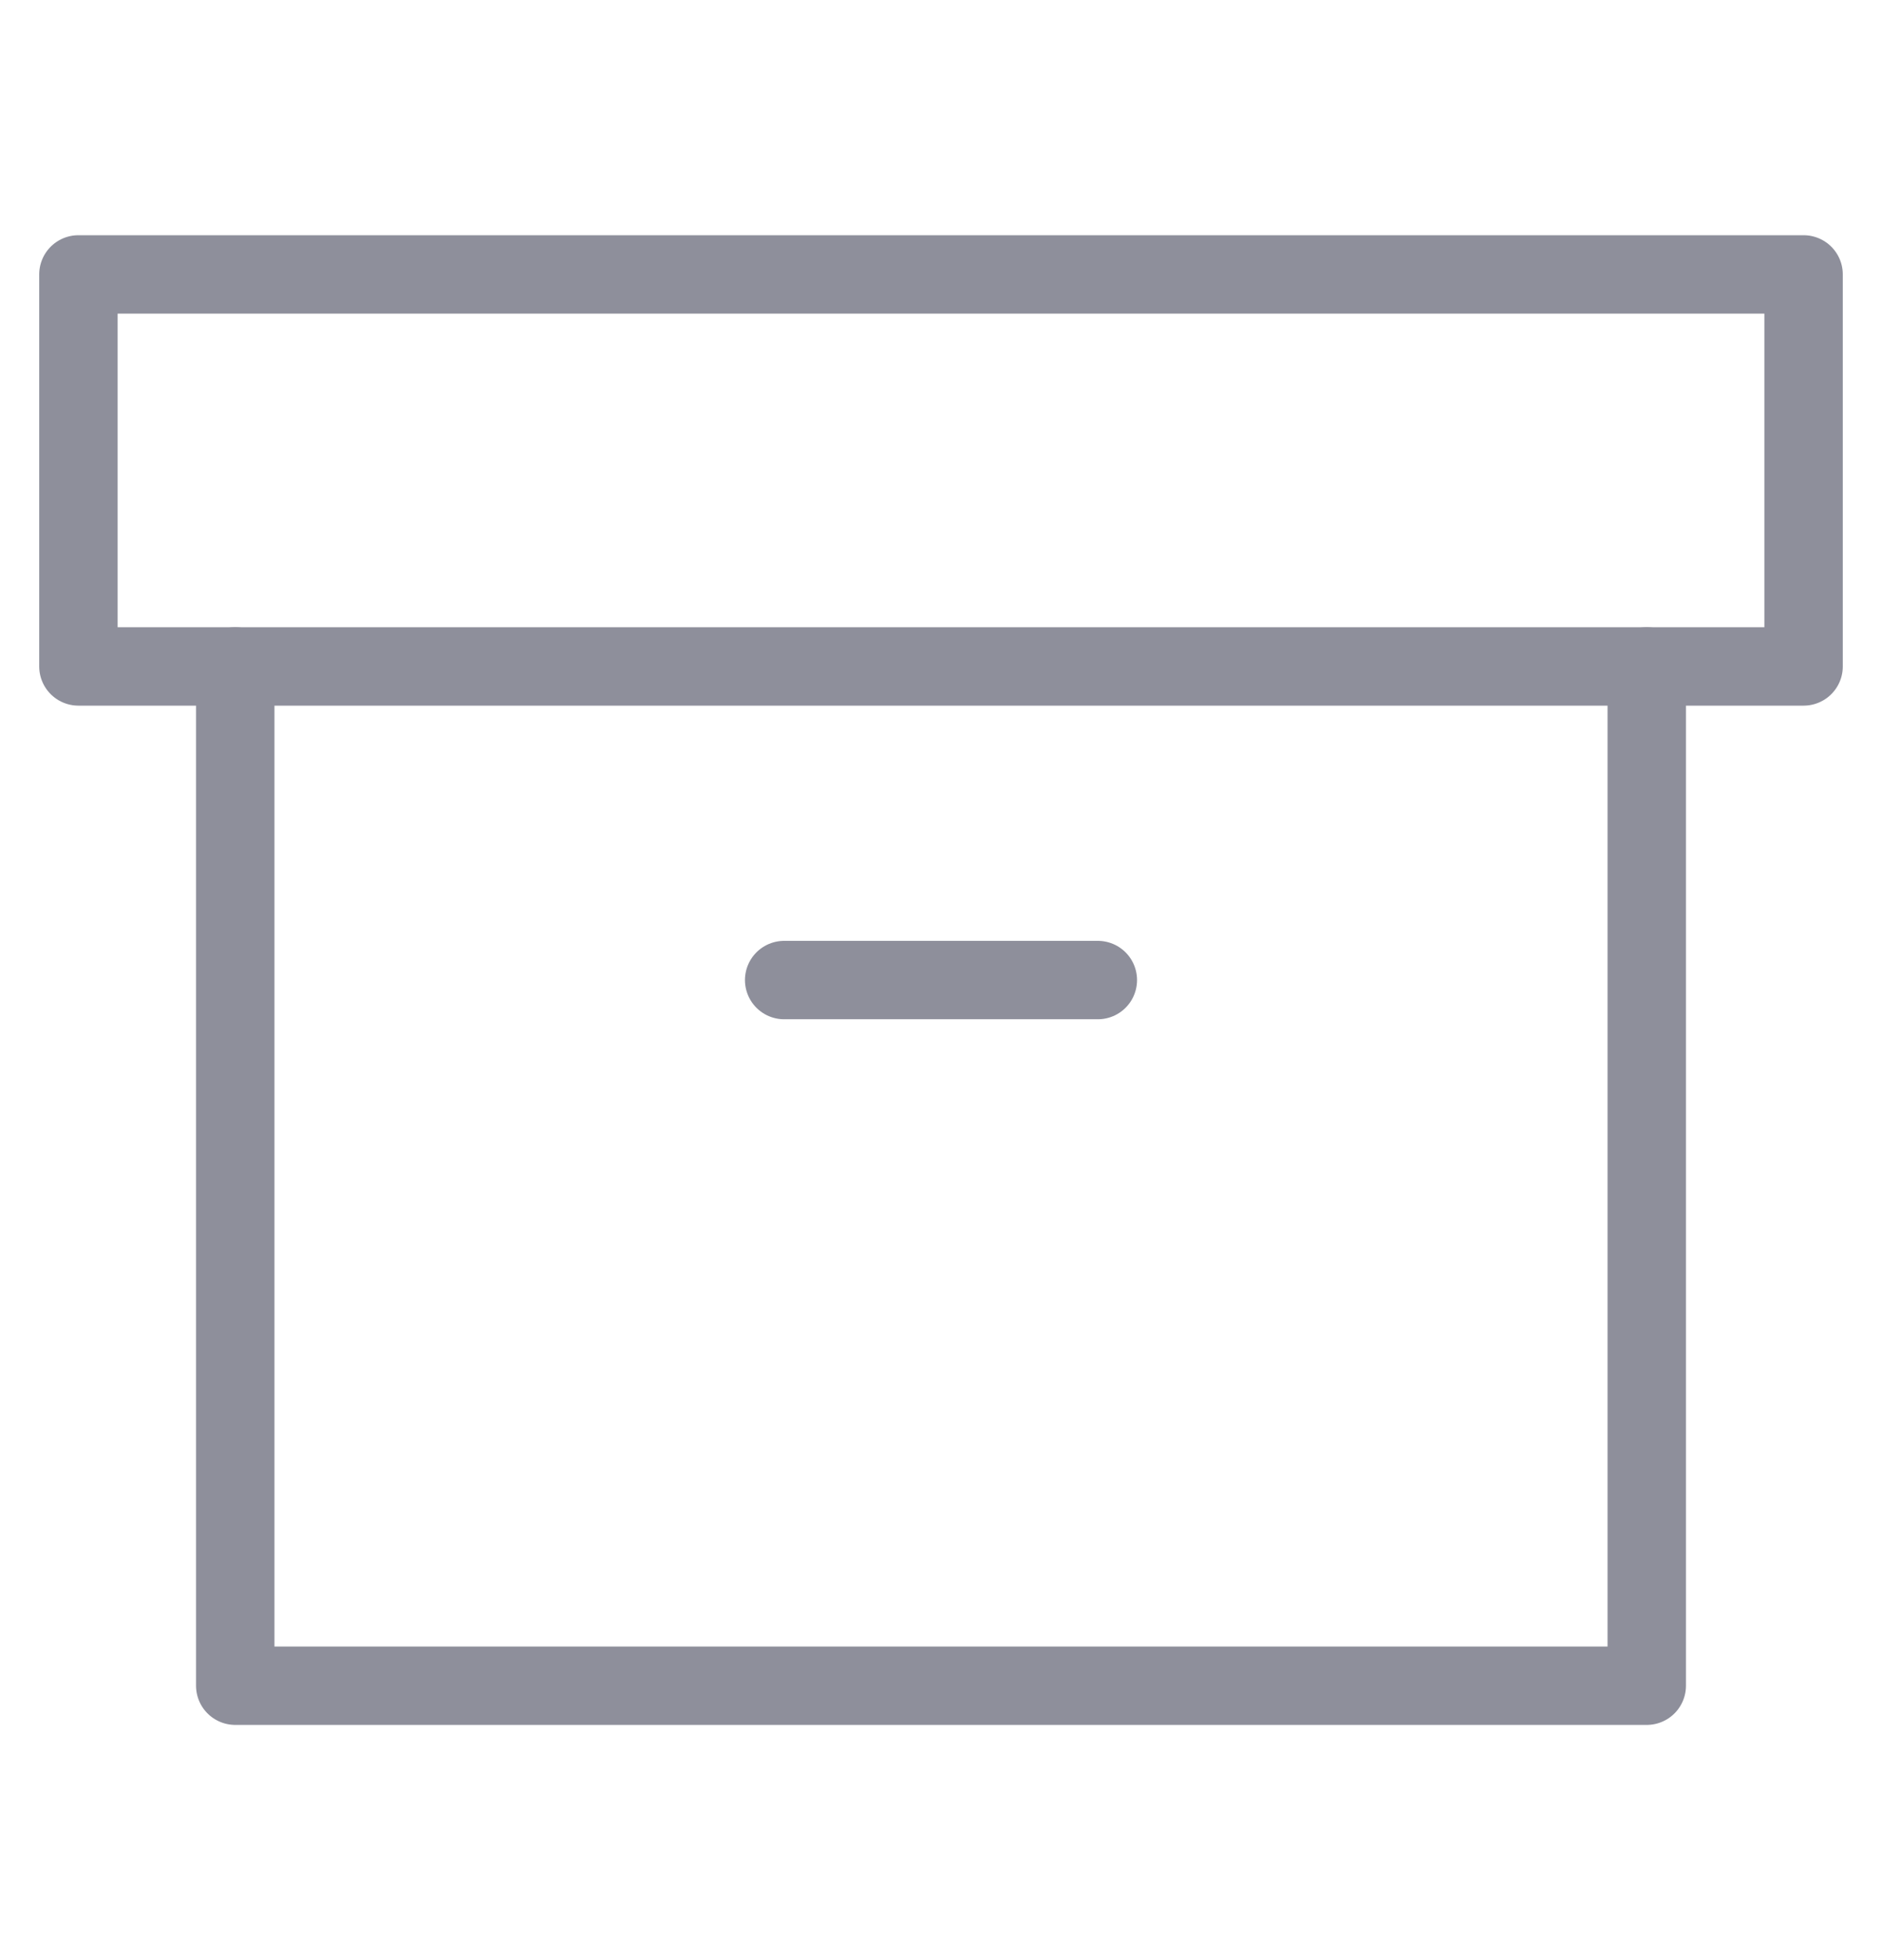 <svg width="24" height="25" viewBox="0 0 24 25" fill="none" xmlns="http://www.w3.org/2000/svg">
<path d="M21 8.5V21.5H3V8.5" stroke="#8E8F9B" stroke-linecap="round" stroke-linejoin="round"/>
<path d="M23 3.5H1V8.5H23V3.5Z" stroke="#8E8F9B" stroke-linecap="round" stroke-linejoin="round"/>
<path d="M10 12.5H14" stroke="#8E8F9B" stroke-linecap="round" stroke-linejoin="round"/>
</svg>
